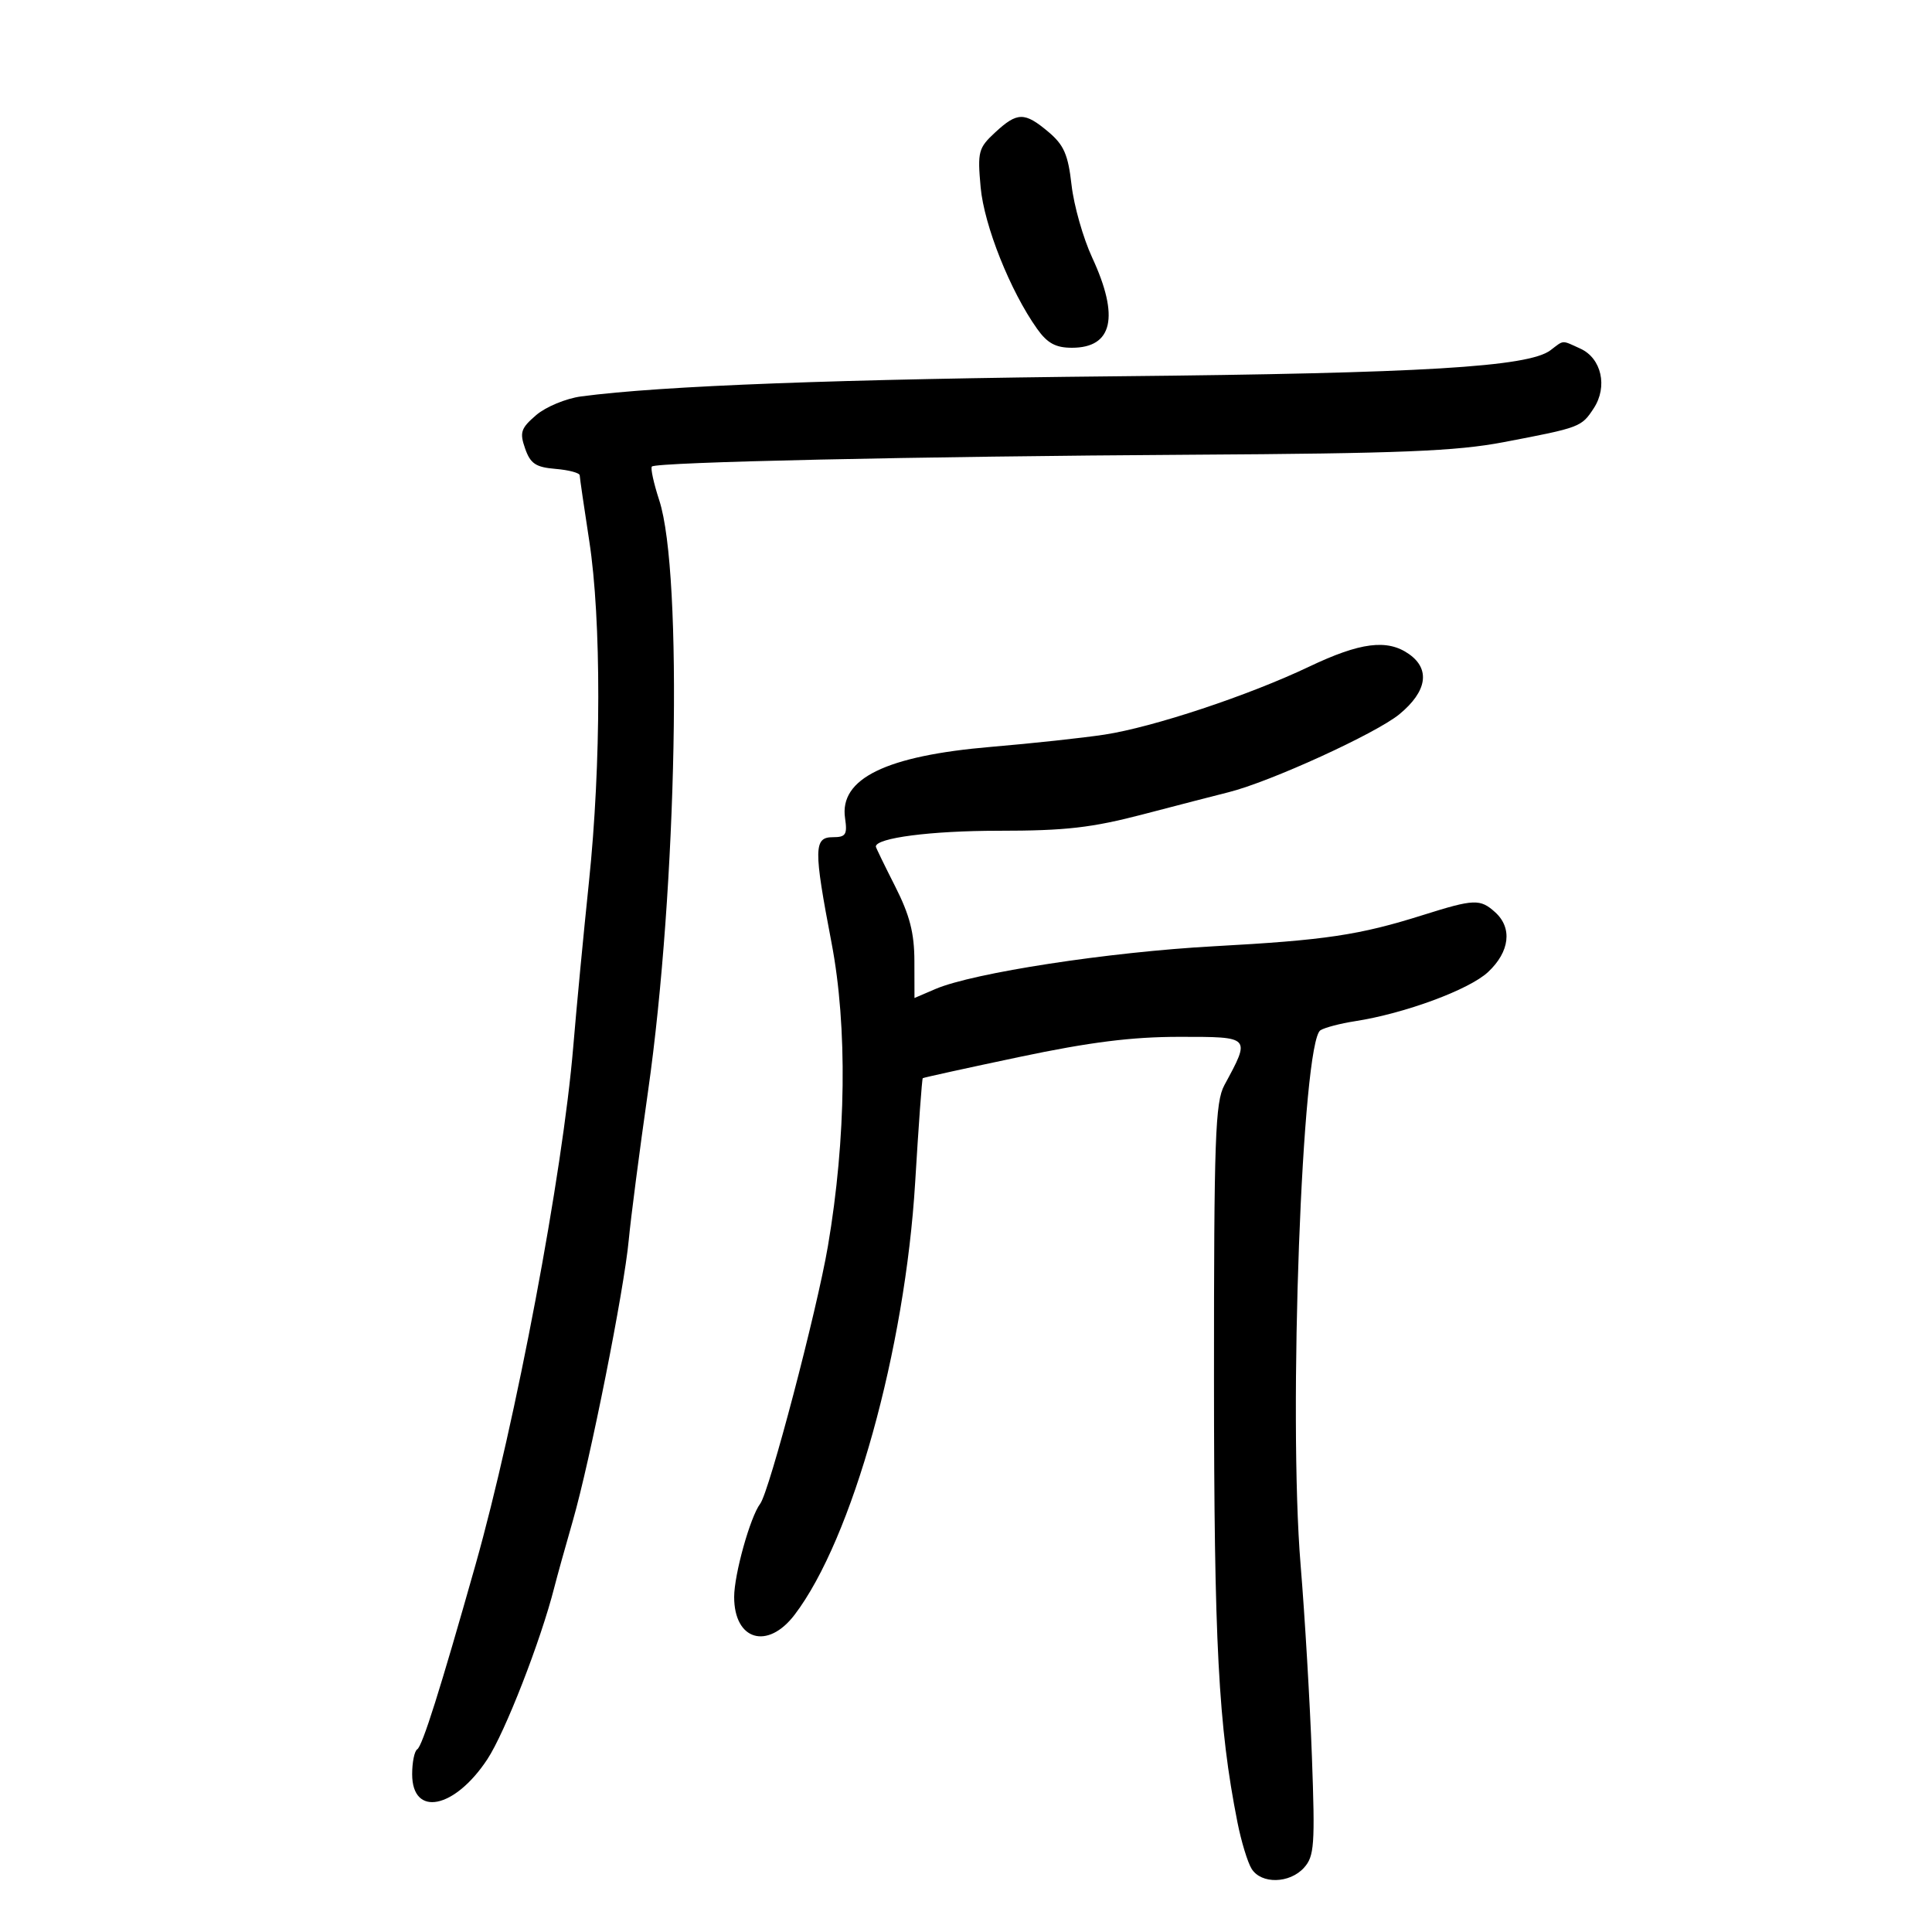 <svg xmlns="http://www.w3.org/2000/svg" width="300" height="300" viewBox="0 0 300 300" version="1.1">
	<path d="M 154.514 20.575 C 151.925 22.974, 151.772 23.552, 152.273 29.073 C 152.812 35.018, 156.879 45.212, 161.045 51.064 C 162.637 53.299, 163.926 54, 166.446 54 C 172.781 54, 173.860 49.200, 169.594 40 C 168.191 36.975, 166.749 31.903, 166.390 28.728 C 165.854 23.997, 165.206 22.510, 162.792 20.478 C 159.089 17.363, 157.965 17.376, 154.514 20.575 M 240.759 54.386 C 237.345 56.977, 220.928 57.964, 173.500 58.428 C 130.528 58.849, 102.683 59.895, 90.231 61.558 C 87.883 61.872, 84.743 63.177, 83.252 64.460 C 80.876 66.503, 80.664 67.145, 81.539 69.646 C 82.361 71.999, 83.192 72.554, 86.268 72.810 C 88.321 72.981, 90.008 73.431, 90.018 73.810 C 90.028 74.190, 90.695 78.775, 91.500 84 C 93.387 96.245, 93.365 118.631, 91.446 137 C 90.613 144.975, 89.520 156.450, 89.017 162.500 C 87.375 182.232, 80.084 220.883, 73.831 243 C 68.359 262.352, 65.584 271.139, 64.789 271.630 C 64.355 271.899, 64 273.636, 64 275.492 C 64 282.204, 70.574 280.905, 75.670 273.186 C 78.414 269.028, 83.965 254.785, 86.069 246.500 C 86.488 244.850, 87.781 240.200, 88.942 236.167 C 91.640 226.795, 96.913 200.313, 97.637 192.500 C 97.943 189.200, 99.286 178.850, 100.621 169.500 C 105.139 137.877, 106.068 89.024, 102.368 77.685 C 101.503 75.037, 100.989 72.678, 101.224 72.443 C 101.914 71.752, 142.440 70.865, 185 70.609 C 217.437 70.414, 226.109 70.065, 233.500 68.655 C 245.390 66.387, 245.558 66.324, 247.476 63.397 C 249.673 60.044, 248.686 55.634, 245.404 54.138 C 242.436 52.786, 242.899 52.761, 240.759 54.386 M 203.259 103.529 C 193.847 108.008, 179.076 112.912, 171.500 114.072 C 168.200 114.577, 160.285 115.432, 153.910 115.972 C 137.579 117.356, 130.318 120.897, 131.219 127.037 C 131.594 129.597, 131.337 130, 129.327 130 C 126.349 130, 126.327 131.797, 129.122 146.407 C 131.612 159.420, 131.403 176.801, 128.558 193.500 C 126.848 203.534, 119.462 231.627, 118.042 233.500 C 116.494 235.541, 114 244.475, 114 247.978 C 114 254.714, 119.187 256.243, 123.381 250.745 C 132.339 239.001, 140.546 209.555, 142.110 183.549 C 142.637 174.776, 143.166 167.518, 143.285 167.420 C 143.403 167.323, 150.164 165.838, 158.309 164.122 C 169.226 161.821, 175.750 161, 183.127 161 C 194.300 161, 194.225 160.920, 190.123 168.500 C 188.698 171.135, 188.501 176.676, 188.508 214 C 188.516 255.211, 189.191 268.010, 192.145 282.940 C 192.737 285.933, 193.729 289.195, 194.351 290.190 C 195.847 292.586, 200.242 292.495, 202.480 290.023 C 204.090 288.243, 204.213 286.516, 203.713 272.773 C 203.408 264.373, 202.617 250.975, 201.957 243 C 200.028 219.702, 202.181 161.742, 205.041 159.975 C 205.720 159.555, 208.126 158.925, 210.388 158.575 C 218.124 157.377, 228.129 153.682, 231.065 150.939 C 234.432 147.794, 234.872 144.099, 232.171 141.655 C 229.845 139.549, 228.898 139.585, 221 142.075 C 211.055 145.210, 205.857 145.987, 188.500 146.935 C 172.188 147.825, 151.107 151.061, 145.250 153.574 L 142 154.968 141.987 149.234 C 141.978 144.867, 141.263 142.096, 138.987 137.609 C 137.344 134.369, 136 131.601, 136 131.457 C 136 130.110, 144.592 129, 155.021 129 C 165.487 129, 169.495 128.542, 177.622 126.416 C 183.055 124.994, 188.973 123.464, 190.773 123.016 C 197.203 121.414, 213.677 113.890, 217.306 110.899 C 221.590 107.368, 222.135 103.908, 218.777 101.557 C 215.412 99.200, 211.241 99.730, 203.259 103.529" stroke="none" fill="black" fill-rule="evenodd"/>
</svg>